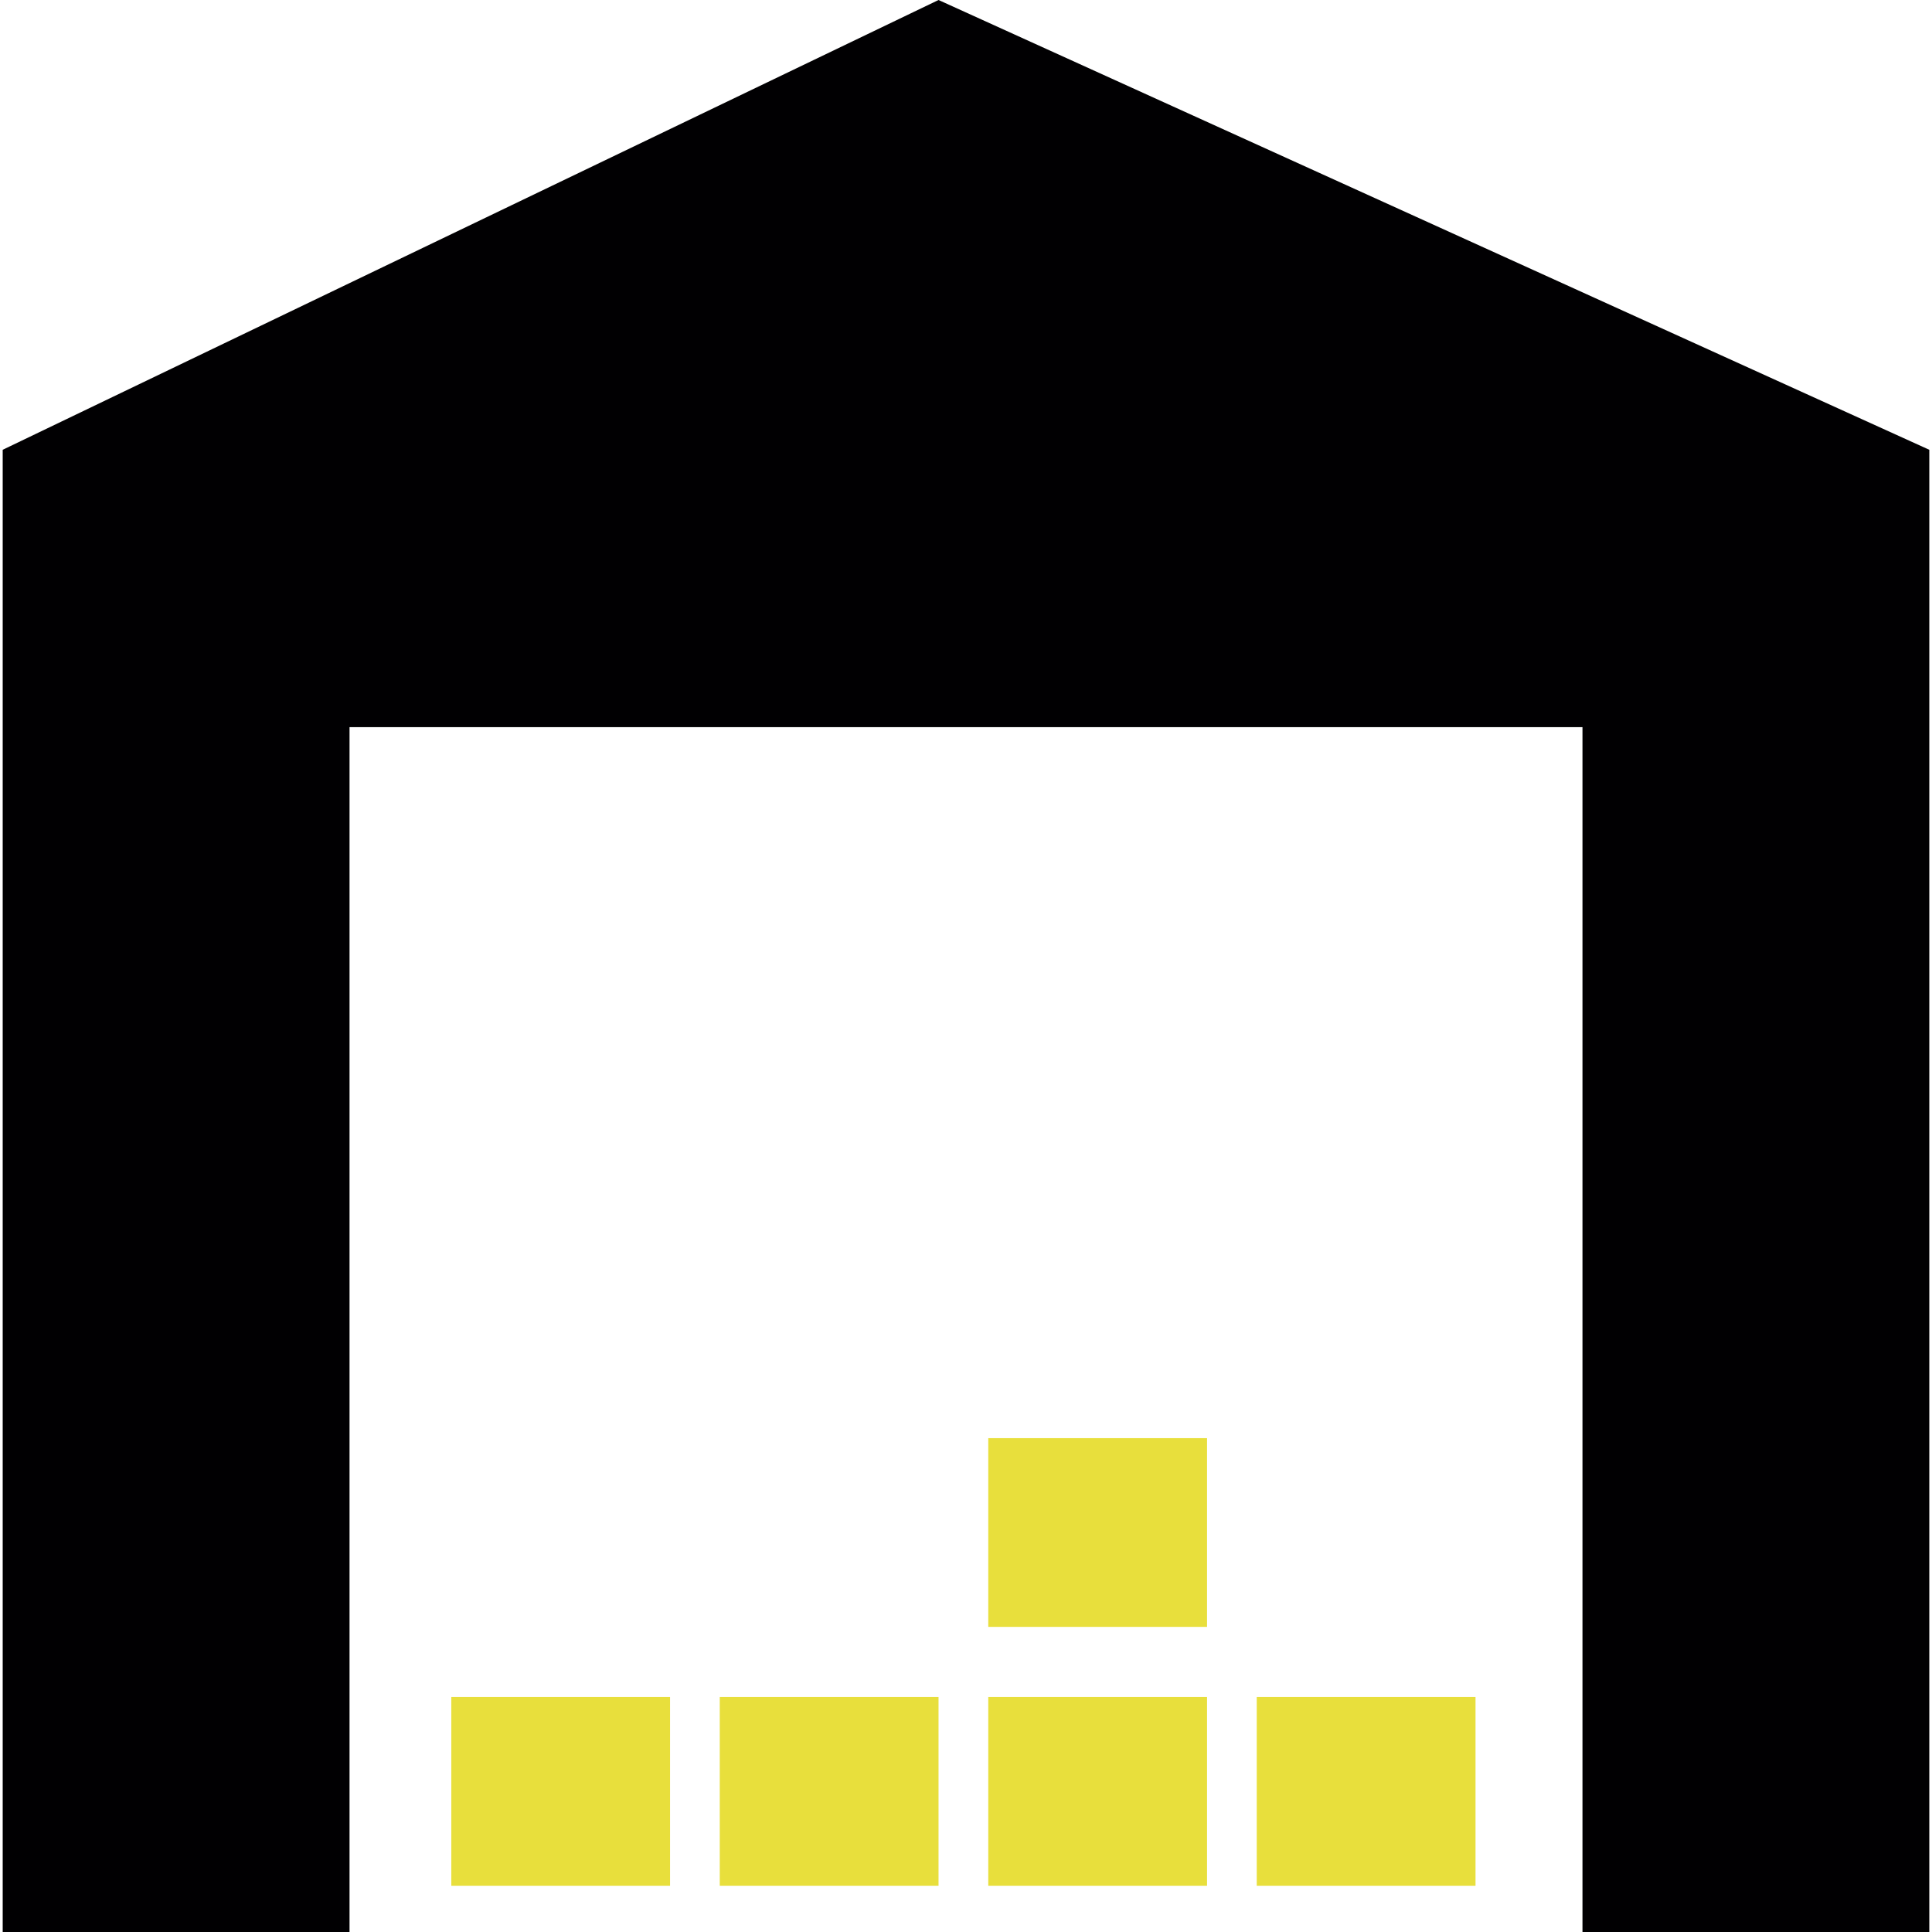<svg xmlns="http://www.w3.org/2000/svg" xmlns:xlink="http://www.w3.org/1999/xlink" id="Capa_1" x="0" y="0" version="1.1" viewBox="0 0 459.419 459.419" xml:space="preserve" style="enable-background:new 0 0 459.419 459.419"><g><g><polygon style="fill:#010002" points="83.115 172.911 376.304 172.911 376.304 459.419 458.777 459.419 458.777 106.956 223.178 0 .642 106.956 .642 459.419 83.115 459.419"/><rect style="fill:#e8df3c" width="52.023" height="44.878" x="235.005" y="341.985"/><rect style="fill:#e8df3c" width="52.023" height="44.878" x="107.313" y="403.543"/><rect style="fill:#e8df3c" width="52.023" height="44.878" x="171.155" y="403.543"/><rect style="fill:#e8df3c" width="52.023" height="44.878" x="235.005" y="403.543"/><rect style="fill:#e8df3c" width="52.023" height="44.878" x="298.847" y="403.543"/></g></g></svg>